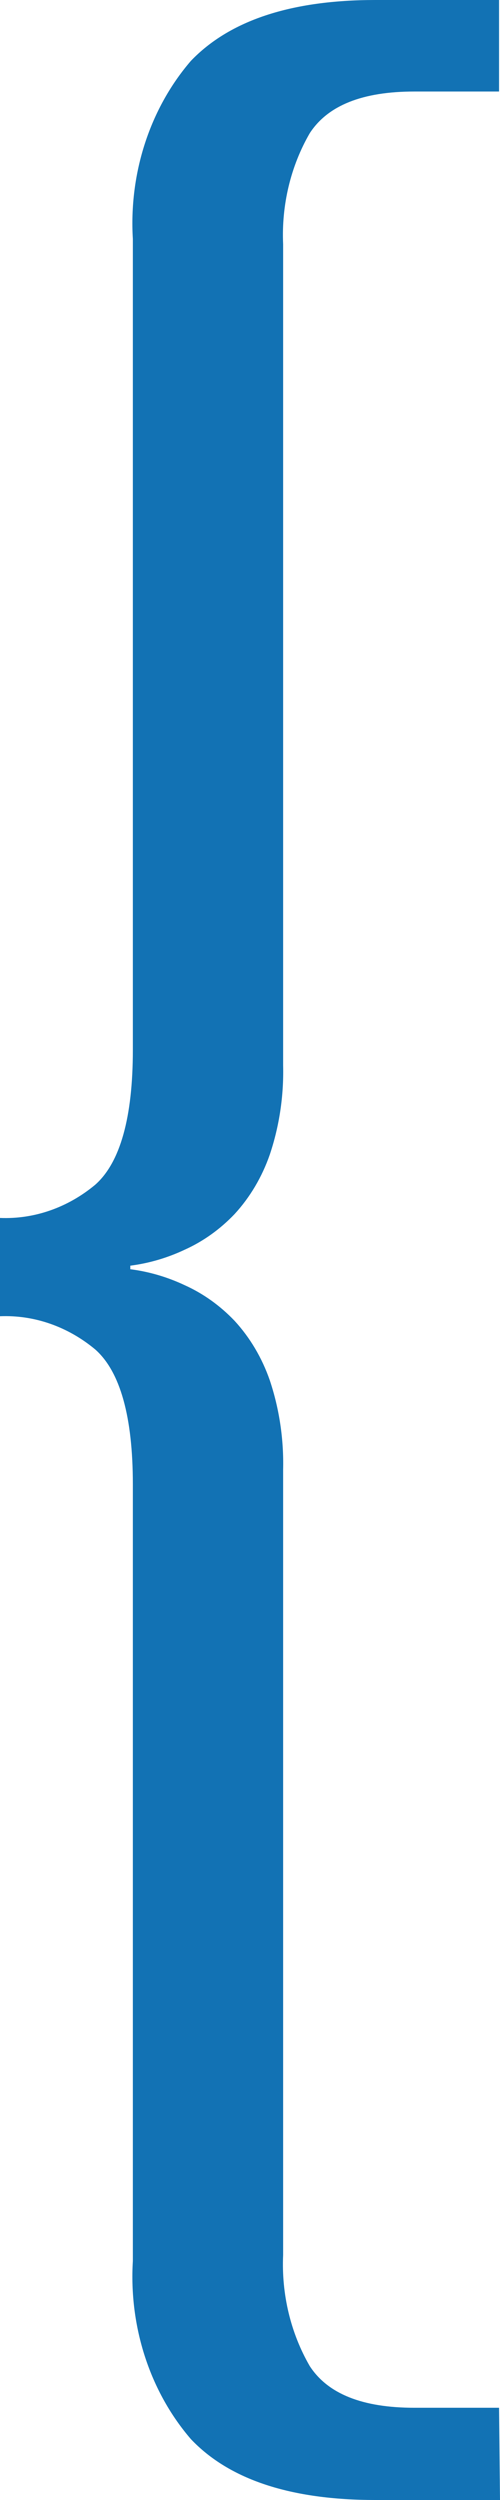 <svg width="64" height="320" viewBox="0 0 64 320" fill="none" xmlns="http://www.w3.org/2000/svg">
<path d="M64 320H48.051C37.228 320 29.355 317.402 24.431 312.205C21.844 309.2 19.846 305.619 18.567 301.694C17.287 297.768 16.755 293.584 17.005 289.413V189.994C17.005 181.333 15.381 175.544 12.175 172.718C8.662 169.795 4.369 168.3 0 168.479V155.897C4.369 156.076 8.662 154.581 12.175 151.658C15.381 148.832 17.005 143.043 17.005 134.382V30.587C16.755 26.416 17.287 22.232 18.567 18.306C19.846 14.381 21.844 10.8 24.431 7.795C29.409 2.598 37.283 0 48.051 0H63.878V11.715H53.042C46.387 11.715 41.963 13.493 39.65 17.048C37.208 21.267 36.015 26.245 36.241 31.271V136.387C36.334 140.274 35.755 144.144 34.536 147.783C33.54 150.655 32.003 153.252 30.032 155.396C28.177 157.345 26.017 158.891 23.66 159.955C21.432 161.008 19.082 161.699 16.68 162.006V162.462C19.082 162.769 21.432 163.46 23.66 164.513C26.017 165.577 28.177 167.122 30.032 169.071C32.003 171.215 33.54 173.812 34.536 176.684C35.755 180.339 36.334 184.224 36.241 188.125V288.638C36.015 293.664 37.208 298.641 39.65 302.86C41.963 306.416 46.387 308.194 53.042 308.194H63.878L64 320Z" fill="#1272B4"/>
</svg>
